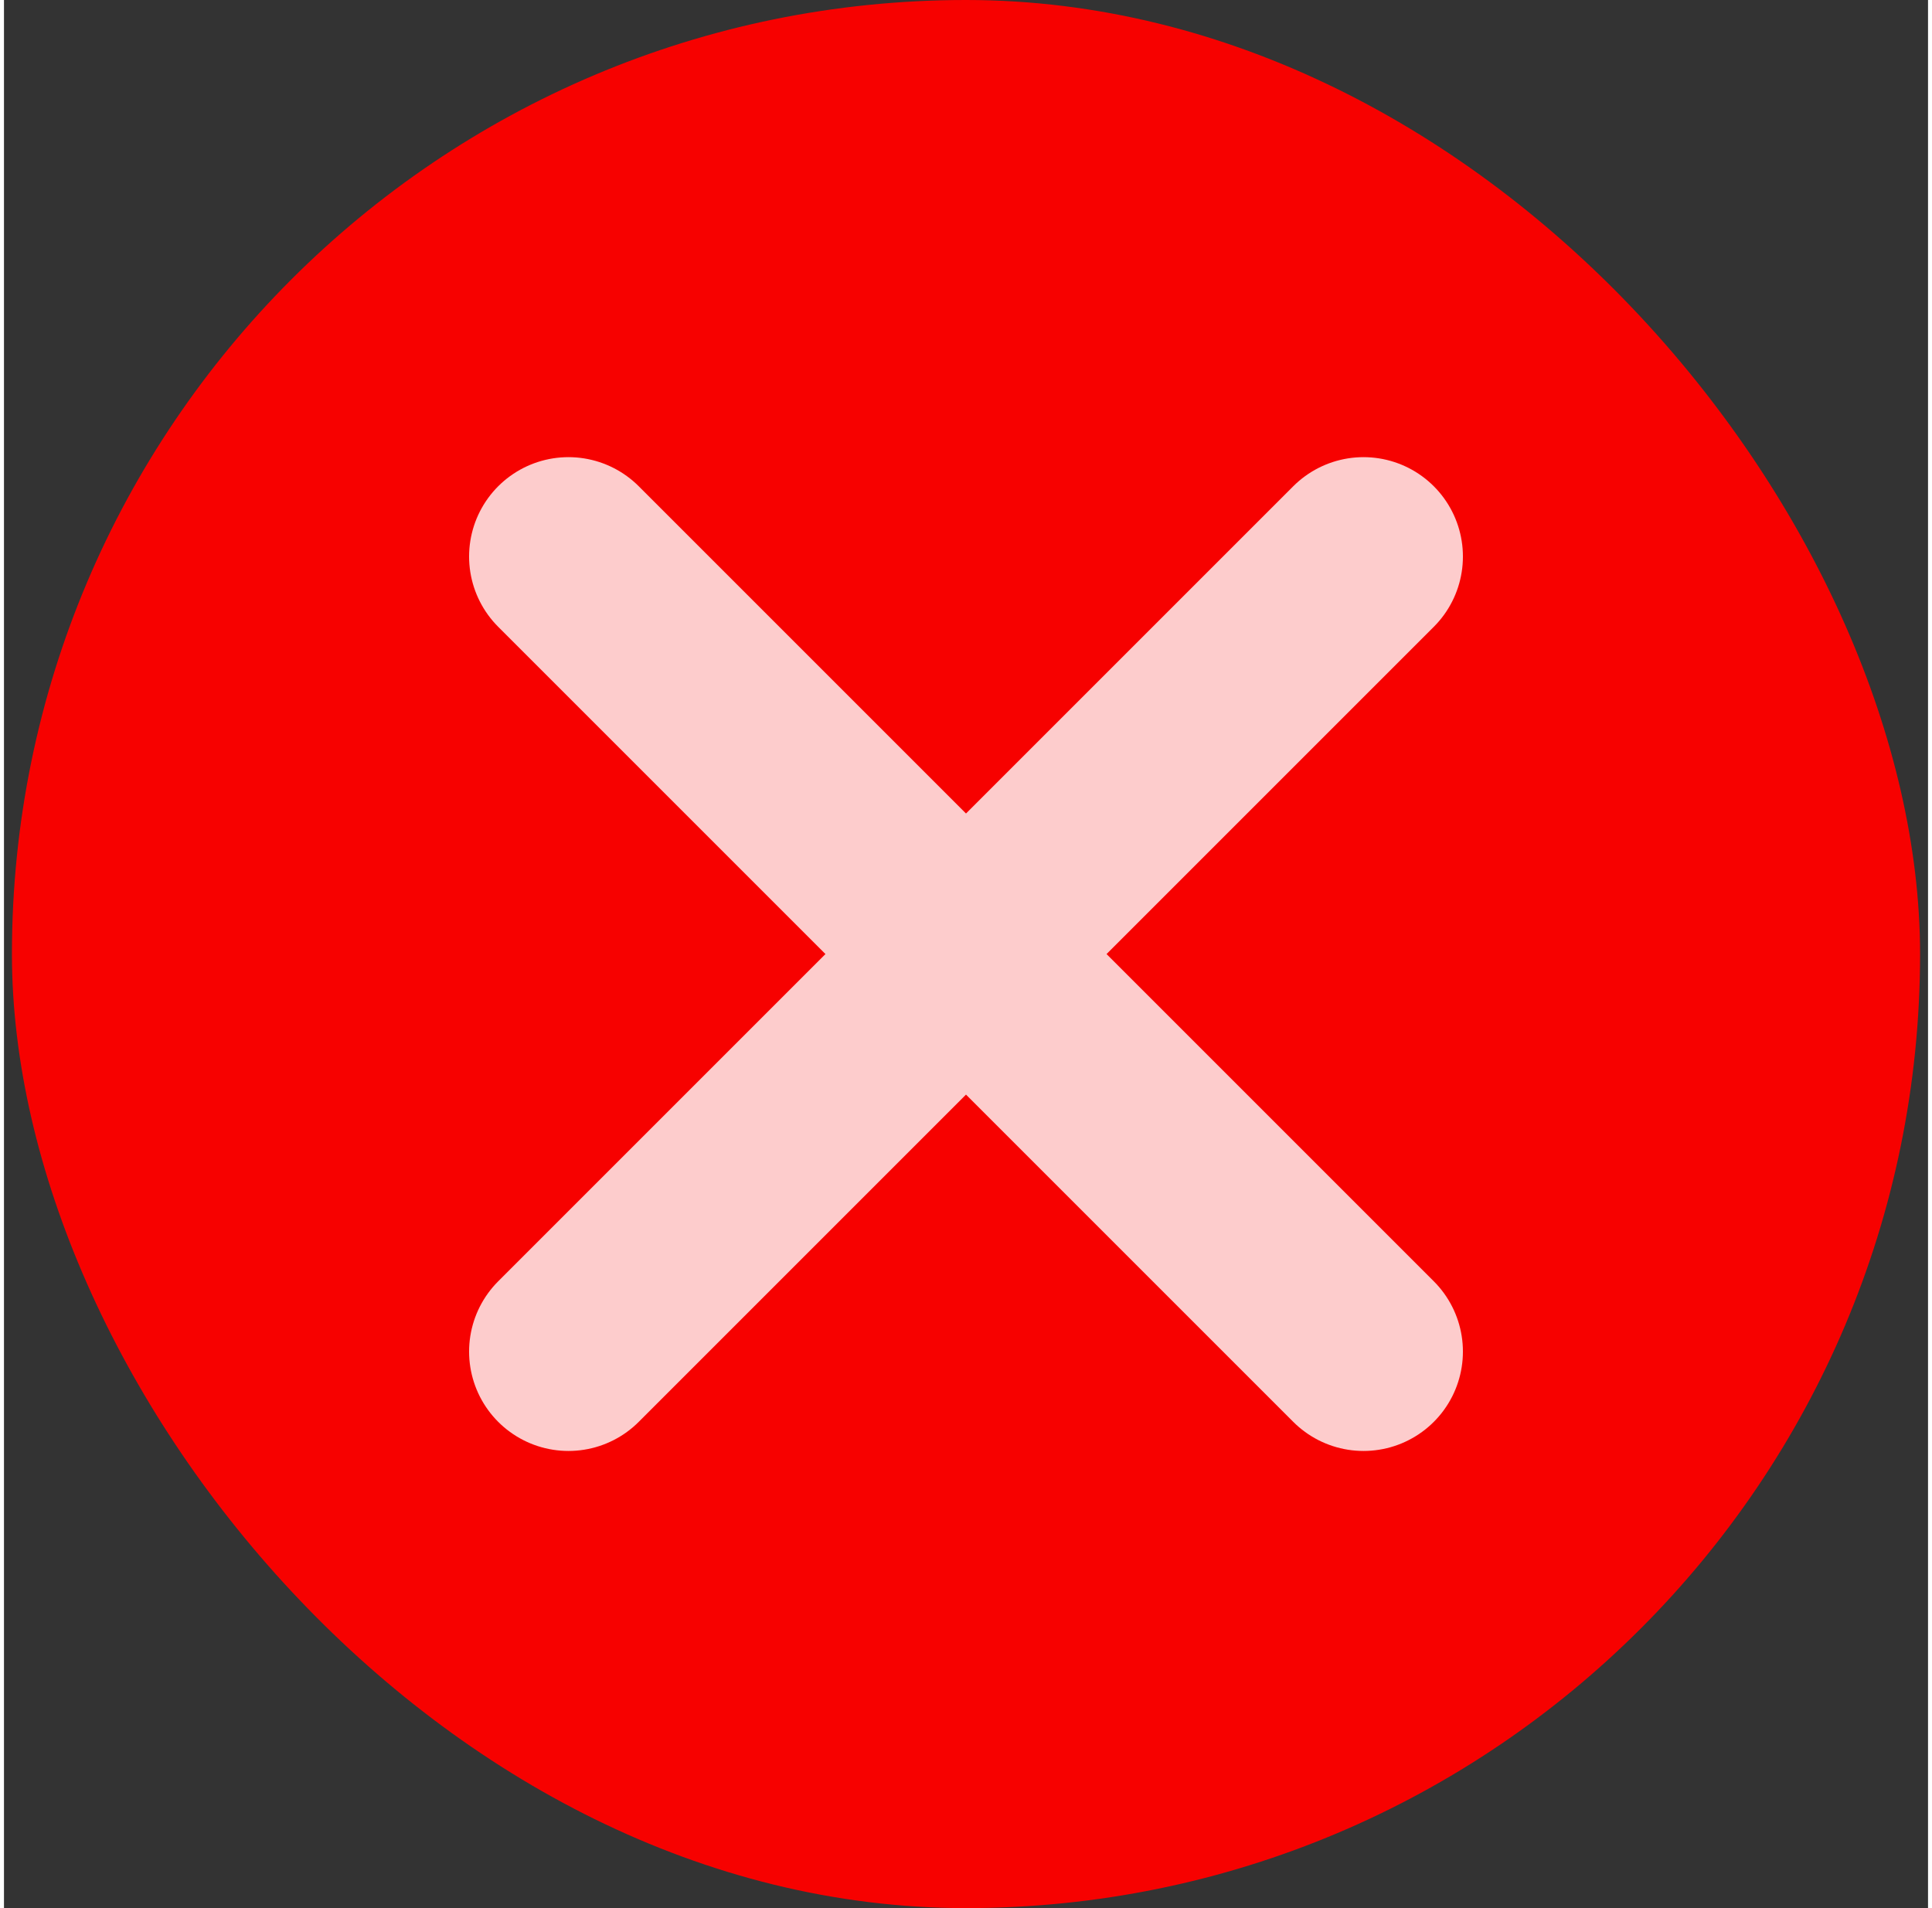 <svg width="81" height="80" viewBox="0 0 121 120" fill="none" xmlns="http://www.w3.org/2000/svg">
<rect x="0" y="0" width="121" height="120" fill="#333333" stroke="none"/>
<rect x="0.5" width="120" height="120" rx="60" fill="#F70100"/>
<path d="M85.5 35L35.5 85M35.5 35L85.5 85" stroke="white" stroke-opacity="0.8" stroke-width="12.5" stroke-linecap="round" stroke-linejoin="round"/>
</svg>
